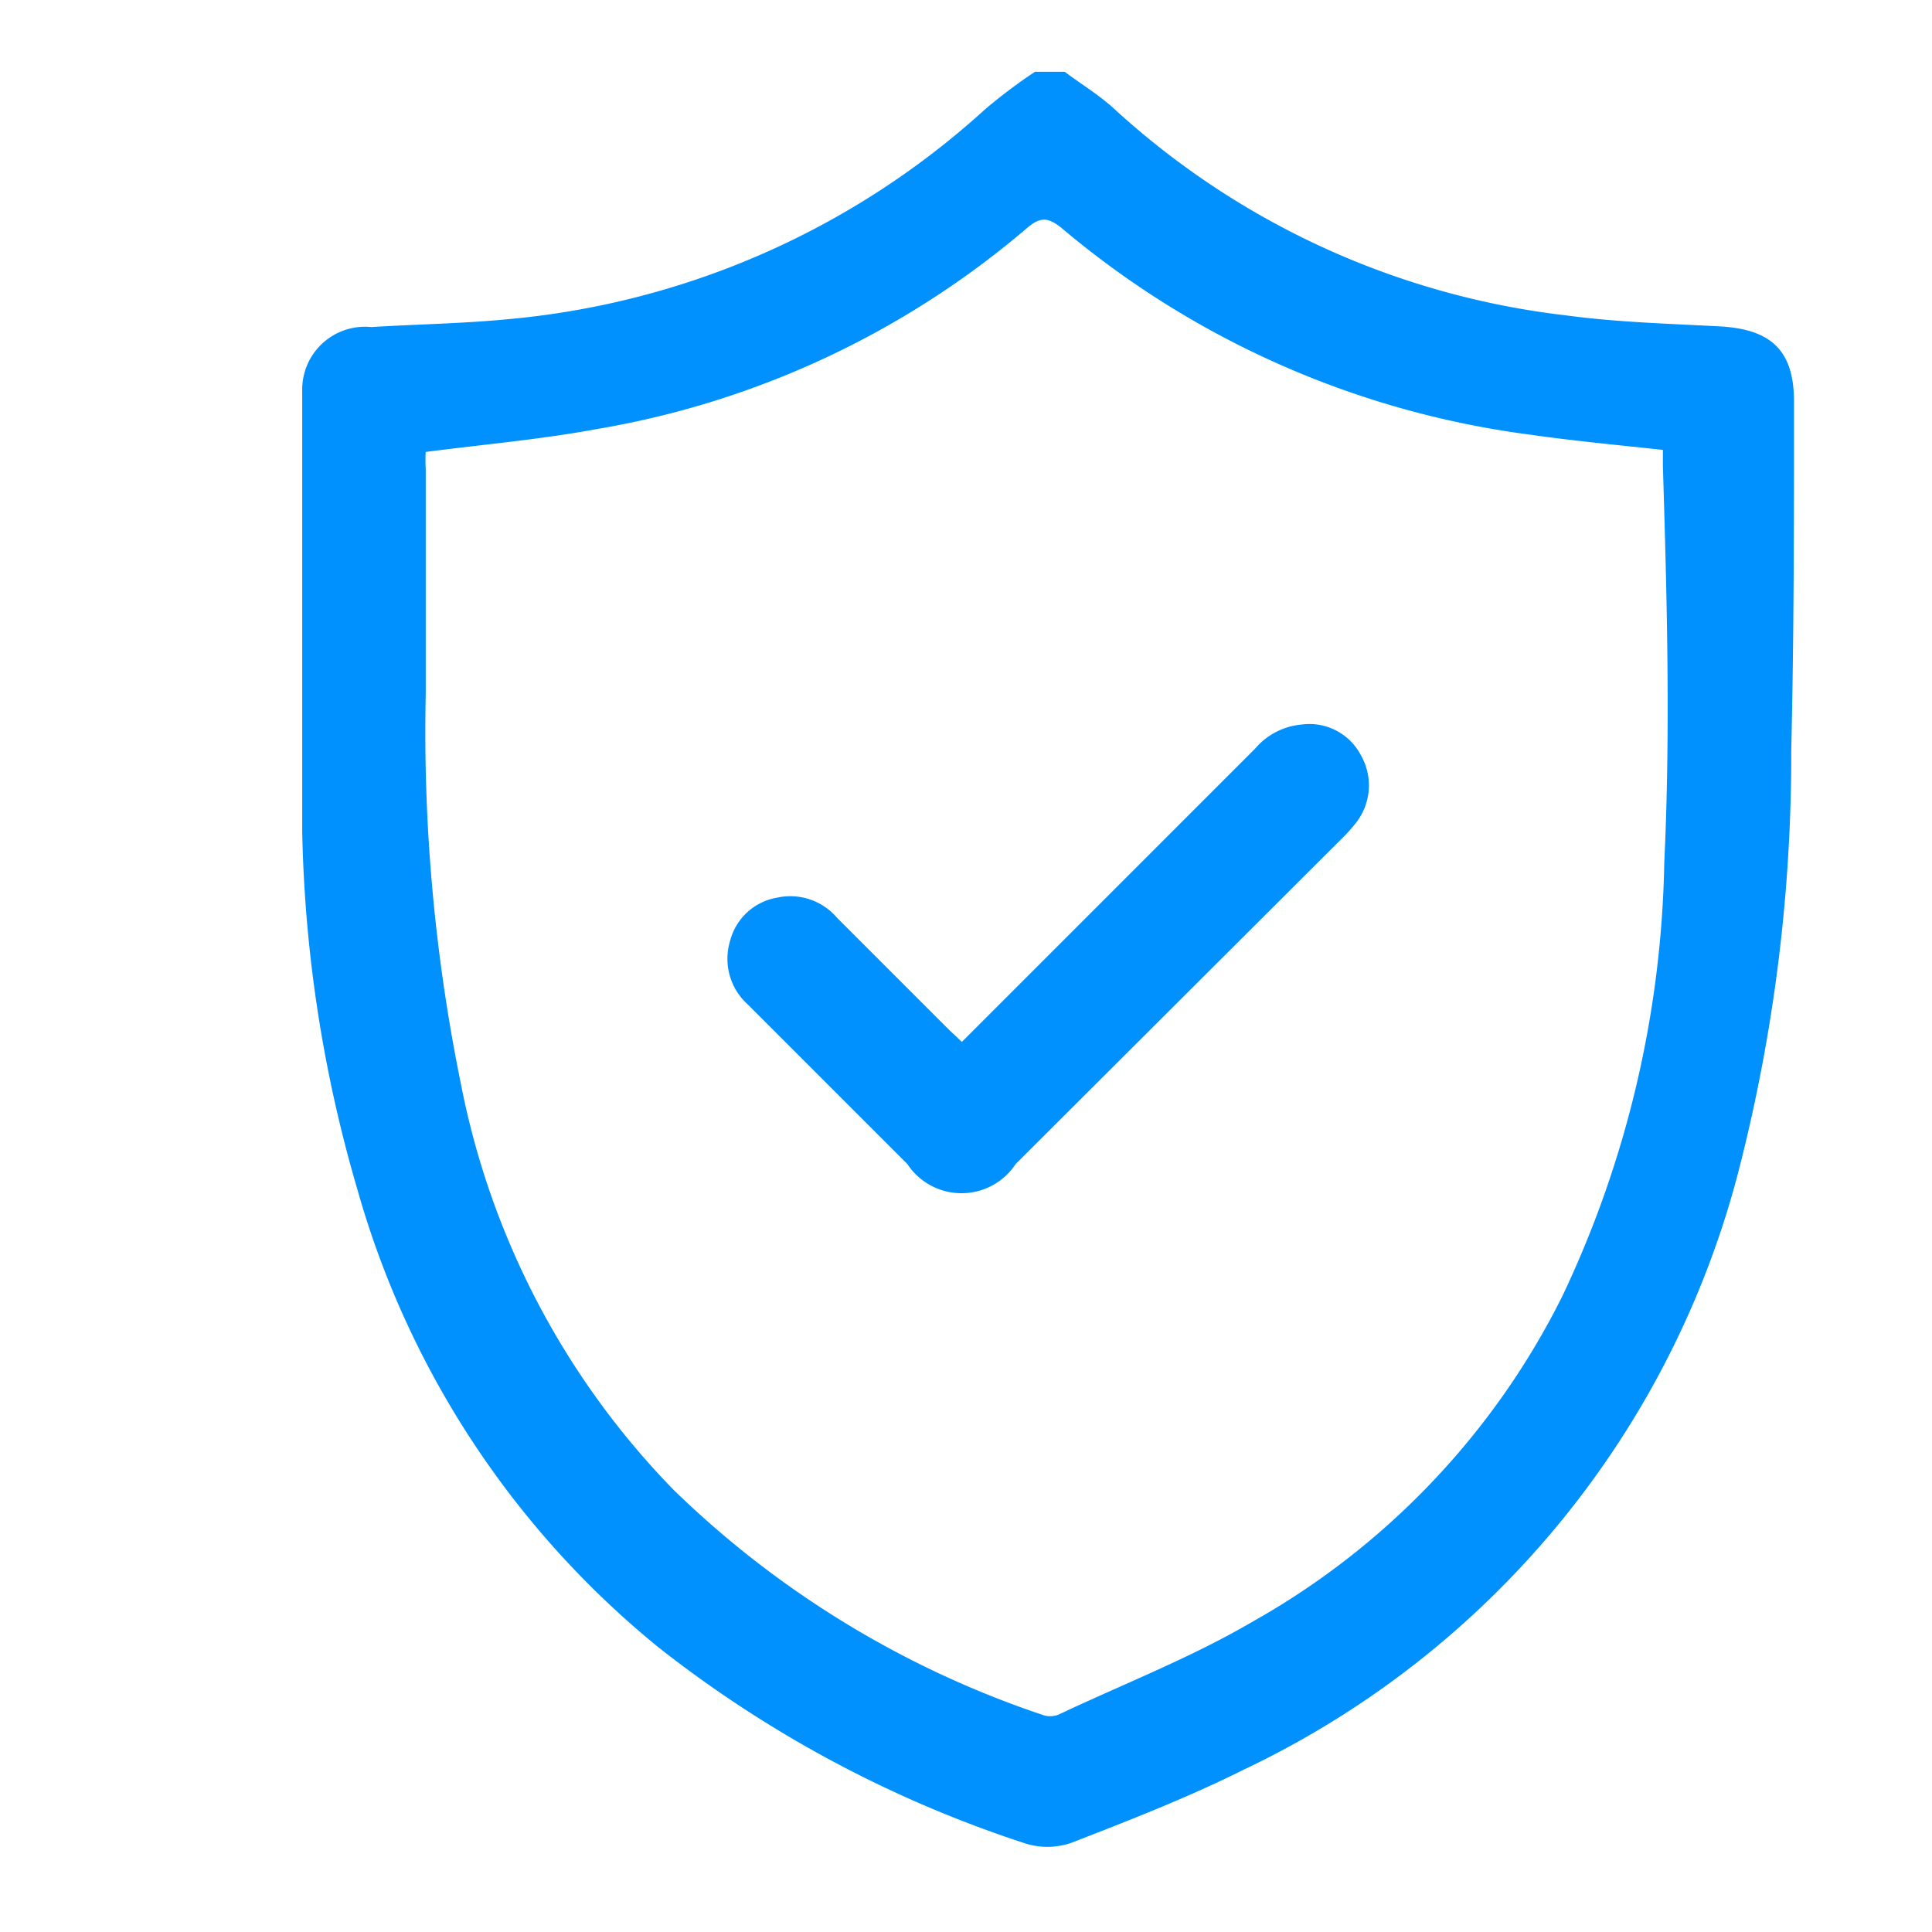 <svg xmlns="http://www.w3.org/2000/svg" viewBox="0 0 28 28"><defs><style>.cls-1{fill:none;}.cls-2{fill:#0091ff;}</style></defs><g id="Layer_2" data-name="Layer 2"><g id="Layer_1-2" data-name="Layer 1"><rect class="cls-1" width="28" height="28"/><path class="cls-2" d="M26,5.82c0-.74-.33-1.05-1.08-1.09s-1.49-.06-2.23-.16a11.68,11.68,0,0,1-6.55-3c-.22-.2-.47-.35-.71-.53H15a7.74,7.74,0,0,0-.73.55A11.85,11.85,0,0,1,7.32,4.63c-.64.06-1.29.07-1.94.11a.91.91,0,0,0-1,.93c0,2.13,0,4.26,0,6.39a19.77,19.77,0,0,0,.8,5.18,13.16,13.16,0,0,0,4.37,6.64,17.21,17.21,0,0,0,5.29,2.83,1.06,1.06,0,0,0,.68,0c.85-.33,1.7-.66,2.52-1.07a13.29,13.29,0,0,0,7.18-8.76,24.21,24.21,0,0,0,.74-6C26,9.18,26,7.5,26,5.82ZM24.12,12.5a15.27,15.27,0,0,1-1.48,6.29,11.08,11.08,0,0,1-4.5,4.72c-.89.52-1.87.9-2.8,1.34a.33.33,0,0,1-.24,0,14.08,14.08,0,0,1-5.34-3.26,11.6,11.6,0,0,1-3.08-5.88,25.51,25.51,0,0,1-.51-5.65c0-1.09,0-2.18,0-3.27a1.93,1.93,0,0,1,0-.24c.84-.11,1.66-.18,2.47-.33a12.9,12.9,0,0,0,6.25-2.92c.19-.16.3-.15.49,0a13.16,13.16,0,0,0,6.8,3c.63.09,1.27.15,1.92.22,0,.08,0,.16,0,.24C24.16,8.7,24.21,10.6,24.12,12.5Zm-5.25-2a1,1,0,0,0-.68.35L13.94,15.1l-.19-.18L12.13,13.3a.89.89,0,0,0-.87-.29.85.85,0,0,0-.68.63.89.89,0,0,0,.26.92l2.31,2.31a.94.94,0,0,0,1.57,0l4.7-4.69a2.4,2.4,0,0,0,.22-.24.88.88,0,0,0,.08-1A.84.84,0,0,0,18.87,10.5Z"/></g></g></svg>